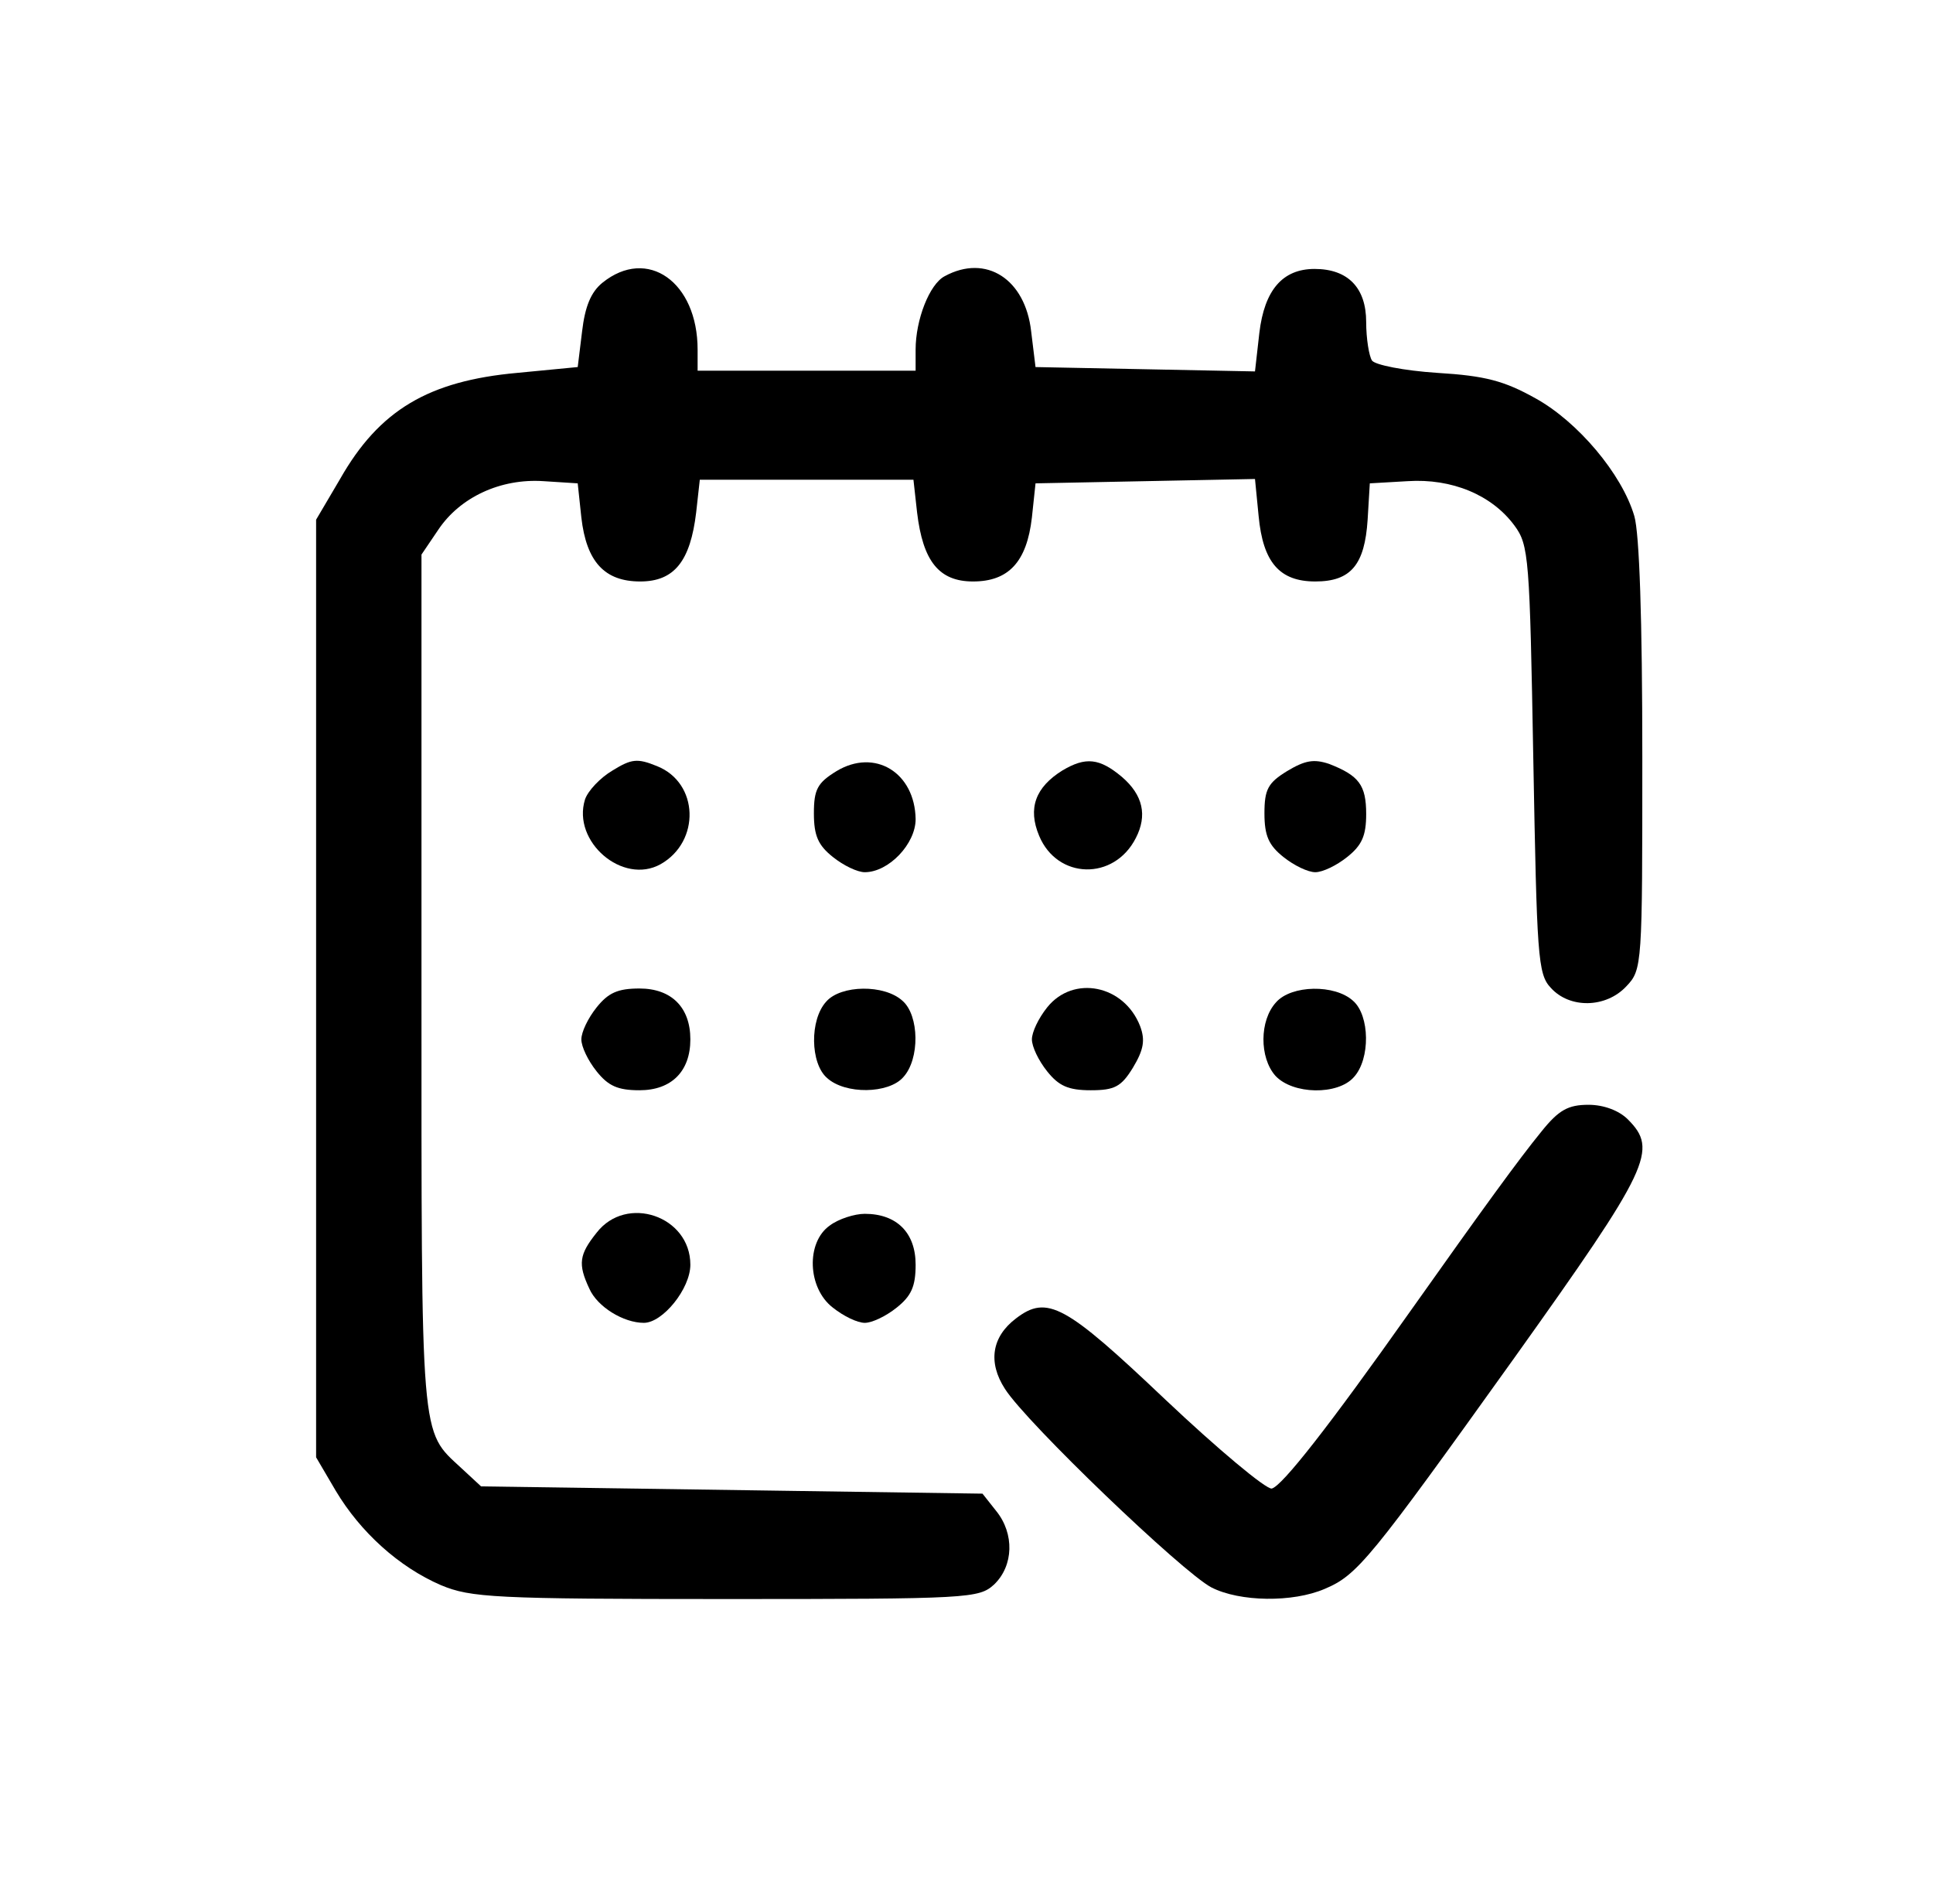 <?xml version="1.0" standalone="no"?>
<!DOCTYPE svg PUBLIC "-//W3C//DTD SVG 20010904//EN"
 "http://www.w3.org/TR/2001/REC-SVG-20010904/DTD/svg10.dtd">
<svg version="1.0" xmlns="http://www.w3.org/2000/svg"
 width="266pt" height="262pt" viewBox="0 0 266 262"
 preserveAspectRatio="xMidYMid meet">

<g transform="translate(0,262) scale(0.1,-0.1)"
fill="#000000" stroke="none">
<path d="M829 2231 c-16 -13 -24 -33 -28 -67 l-6 -49 -83 -8 c-122 -11 -190
-51 -244 -146 l-33 -56 0 -645 0 -645 27 -46 c34 -57 87 -105 145 -130 41 -17
73 -19 392 -19 336 0 348 1 369 20 27 26 28 70 3 101 l-19 24 -345 5 -345 5
-27 25 c-57 53 -55 30 -55 668 l0 589 23 34 c30 45 86 71 145 67 l47 -3 5 -47
c7 -61 32 -88 81 -88 47 0 69 28 77 95 l5 45 147 0 147 0 5 -45 c8 -67 30 -95
77 -95 49 0 74 27 81 88 l5 47 151 3 151 3 5 -51 c6 -64 29 -90 78 -90 49 0
68 23 72 85 l3 50 52 3 c61 4 116 -19 147 -61 20 -27 21 -44 26 -322 5 -270 6
-295 24 -314 26 -29 76 -28 104 2 22 23 22 29 22 316 0 189 -4 307 -11 331
-17 58 -78 130 -136 162 -43 24 -69 31 -135 35 -46 3 -86 11 -90 17 -4 6 -8
30 -8 53 0 47 -25 73 -71 73 -44 0 -69 -29 -76 -88 l-6 -53 -151 3 -151 3 -6
49 c-8 72 -62 107 -119 76 -21 -11 -40 -60 -40 -101 l0 -29 -150 0 -150 0 0
29 c0 93 -69 142 -131 92z"/>
<path d="M843 1560 c-17 -10 -34 -28 -38 -40 -18 -58 52 -118 104 -89 55 31
53 112 -5 135 -27 11 -35 10 -61 -6z"/>
<path d="M1151 1559 c-26 -16 -31 -25 -31 -58 0 -31 6 -44 26 -60 15 -12 34
-21 44 -21 33 0 70 39 70 73 -1 64 -56 98 -109 66z"/>
<path d="M1462 1560 c-37 -23 -48 -52 -32 -90 25 -60 103 -62 133 -3 16 31 10
59 -19 84 -31 26 -50 28 -82 9z"/>
<path d="M1771 1559 c-26 -16 -31 -25 -31 -58 0 -31 6 -44 26 -60 15 -12 34
-21 44 -21 10 0 29 9 44 21 20 16 26 29 26 59 0 40 -10 53 -51 69 -21 7 -33 5
-58 -10z"/>
<path d="M821 1234 c-12 -15 -21 -34 -21 -44 0 -10 9 -29 21 -44 16 -20 29
-26 59 -26 44 0 70 26 70 70 0 44 -26 70 -70 70 -30 0 -43 -6 -59 -26z"/>
<path d="M1137 1242 c-23 -25 -22 -85 1 -105 25 -23 85 -22 105 1 23 25 22 85
-1 105 -25 23 -85 22 -105 -1z"/>
<path d="M1441 1234 c-12 -15 -21 -34 -21 -44 0 -10 9 -29 21 -44 16 -20 29
-26 60 -26 33 0 42 5 58 31 15 25 17 38 10 57 -22 57 -92 71 -128 26z"/>
<path d="M1756 1241 c-23 -25 -23 -76 -1 -101 24 -26 86 -27 108 -2 23 25 22
85 -1 105 -25 23 -85 22 -106 -2z"/>
<path d="M2121 1063 c-31 -38 -79 -104 -181 -248 -111 -157 -176 -240 -190
-243 -8 -1 -74 54 -147 123 -137 130 -162 144 -205 111 -33 -25 -39 -60 -15
-97 30 -47 244 -252 284 -273 39 -20 112 -21 156 -2 45 19 62 40 261 318 187
262 198 286 156 328 -12 12 -33 20 -54 20 -28 0 -41 -7 -65 -37z"/>
<path d="M821 924 c-24 -30 -26 -43 -10 -77 11 -25 47 -47 75 -47 26 0 64 47
64 80 0 67 -88 97 -129 44z"/>
<path d="M1142 934 c-33 -23 -31 -86 4 -113 15 -12 34 -21 44 -21 10 0 29 9
44 21 20 16 26 29 26 59 0 44 -26 70 -70 70 -14 0 -36 -7 -48 -16z"/>
</g>
</svg>
